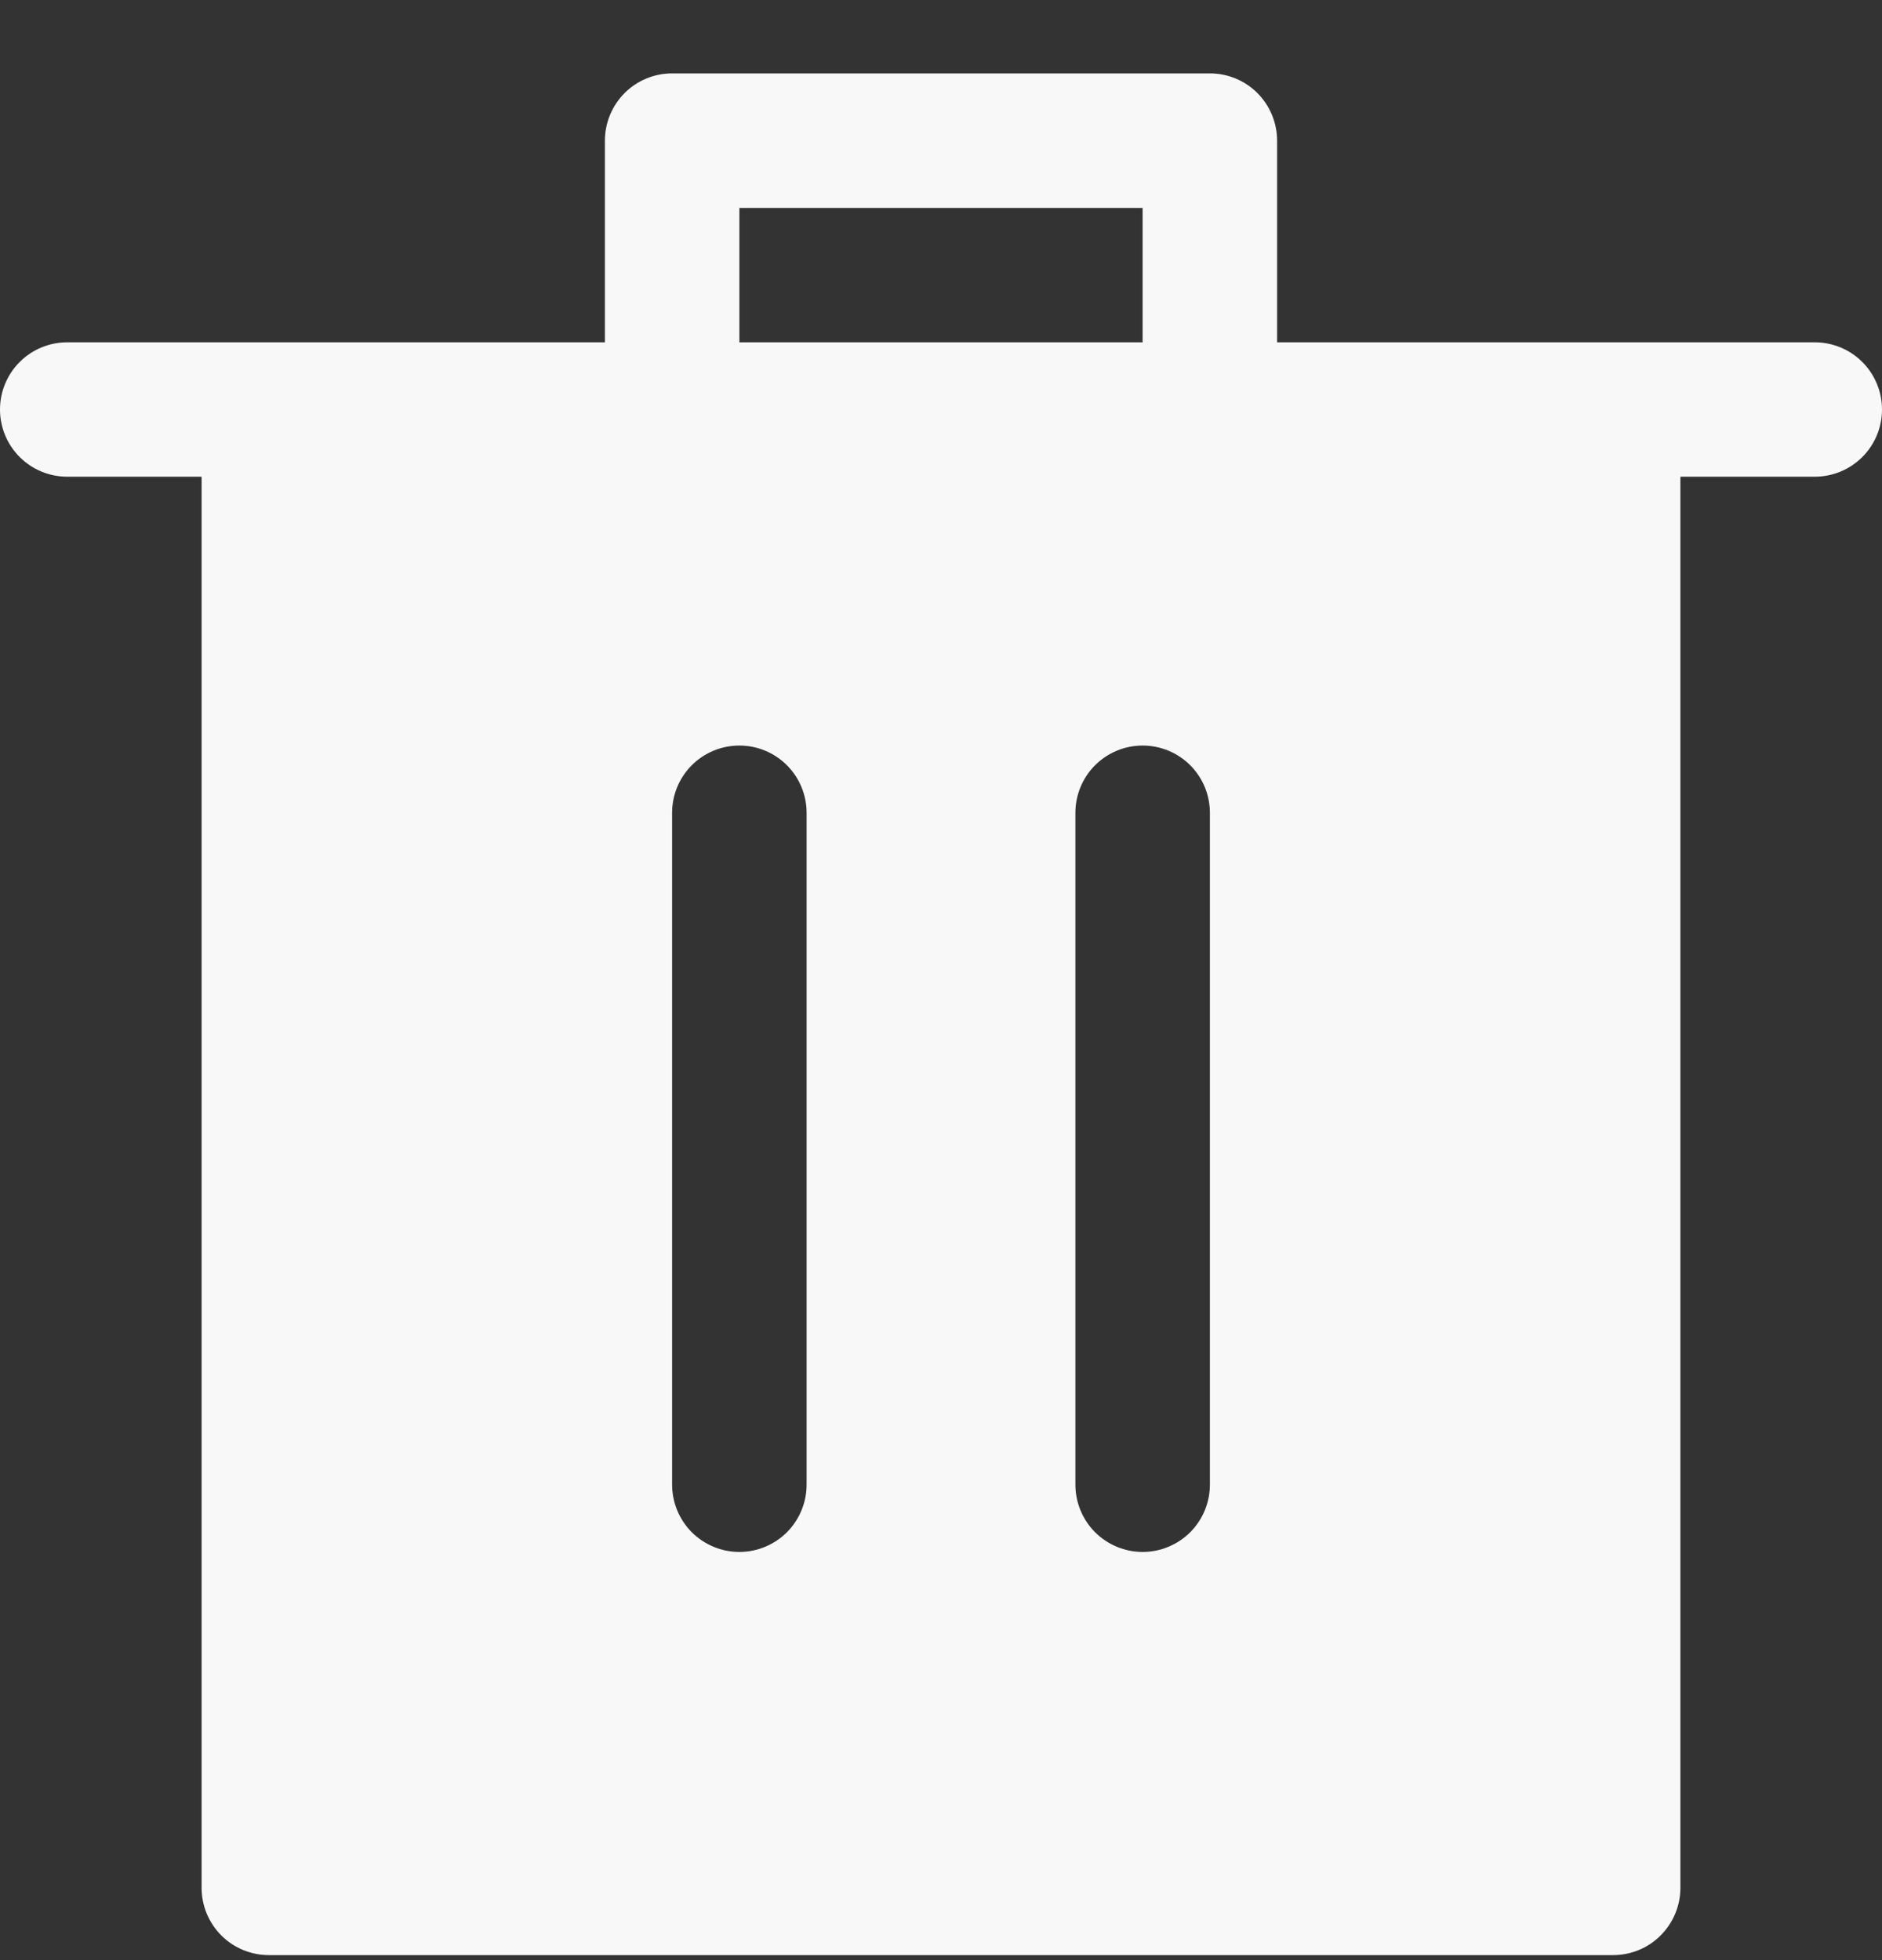<svg width="24" height="25" viewBox="0 0 24 25" fill="none" xmlns="http://www.w3.org/2000/svg">
<rect x="0" y="0" width="24" height="25" fill="#333333" stroke="none"/>
<path d="M7.714 4.366V1.793C7.714 1.566 7.805 1.348 7.965 1.187C8.126 1.026 8.344 0.936 8.571 0.936H15.429C15.656 0.936 15.874 1.026 16.035 1.187C16.195 1.348 16.286 1.566 16.286 1.793V4.366H23.143C23.37 4.366 23.588 4.456 23.749 4.617C23.91 4.778 24 4.996 24 5.223C24 5.45 23.91 5.668 23.749 5.829C23.588 5.99 23.37 6.08 23.143 6.08H0.857C0.63 6.08 0.412 5.99 0.251 5.829C0.09 5.668 0 5.45 0 5.223C0 4.996 0.09 4.778 0.251 4.617C0.412 4.456 0.63 4.366 0.857 4.366H7.714ZM9.429 4.366H14.571V2.652H9.429V4.366ZM3.429 24.936C3.201 24.936 2.983 24.846 2.822 24.685C2.662 24.524 2.571 24.306 2.571 24.079V6.08H21.429V24.079C21.429 24.306 21.338 24.524 21.177 24.685C21.017 24.846 20.799 24.936 20.571 24.936H3.429ZM9.429 19.794C9.656 19.794 9.874 19.703 10.035 19.543C10.195 19.382 10.286 19.164 10.286 18.936V10.366C10.286 10.138 10.195 9.92 10.035 9.76C9.874 9.599 9.656 9.509 9.429 9.509C9.201 9.509 8.983 9.599 8.822 9.76C8.662 9.92 8.571 10.138 8.571 10.366V18.936C8.571 19.164 8.662 19.382 8.822 19.543C8.983 19.703 9.201 19.794 9.429 19.794ZM14.571 19.794C14.799 19.794 15.017 19.703 15.178 19.543C15.338 19.382 15.429 19.164 15.429 18.936V10.366C15.429 10.138 15.338 9.92 15.178 9.76C15.017 9.599 14.799 9.509 14.571 9.509C14.344 9.509 14.126 9.599 13.965 9.76C13.805 9.92 13.714 10.138 13.714 10.366V18.936C13.714 19.164 13.805 19.382 13.965 19.543C14.126 19.703 14.344 19.794 14.571 19.794Z" fill="#F8F8F8"/>
</svg>
